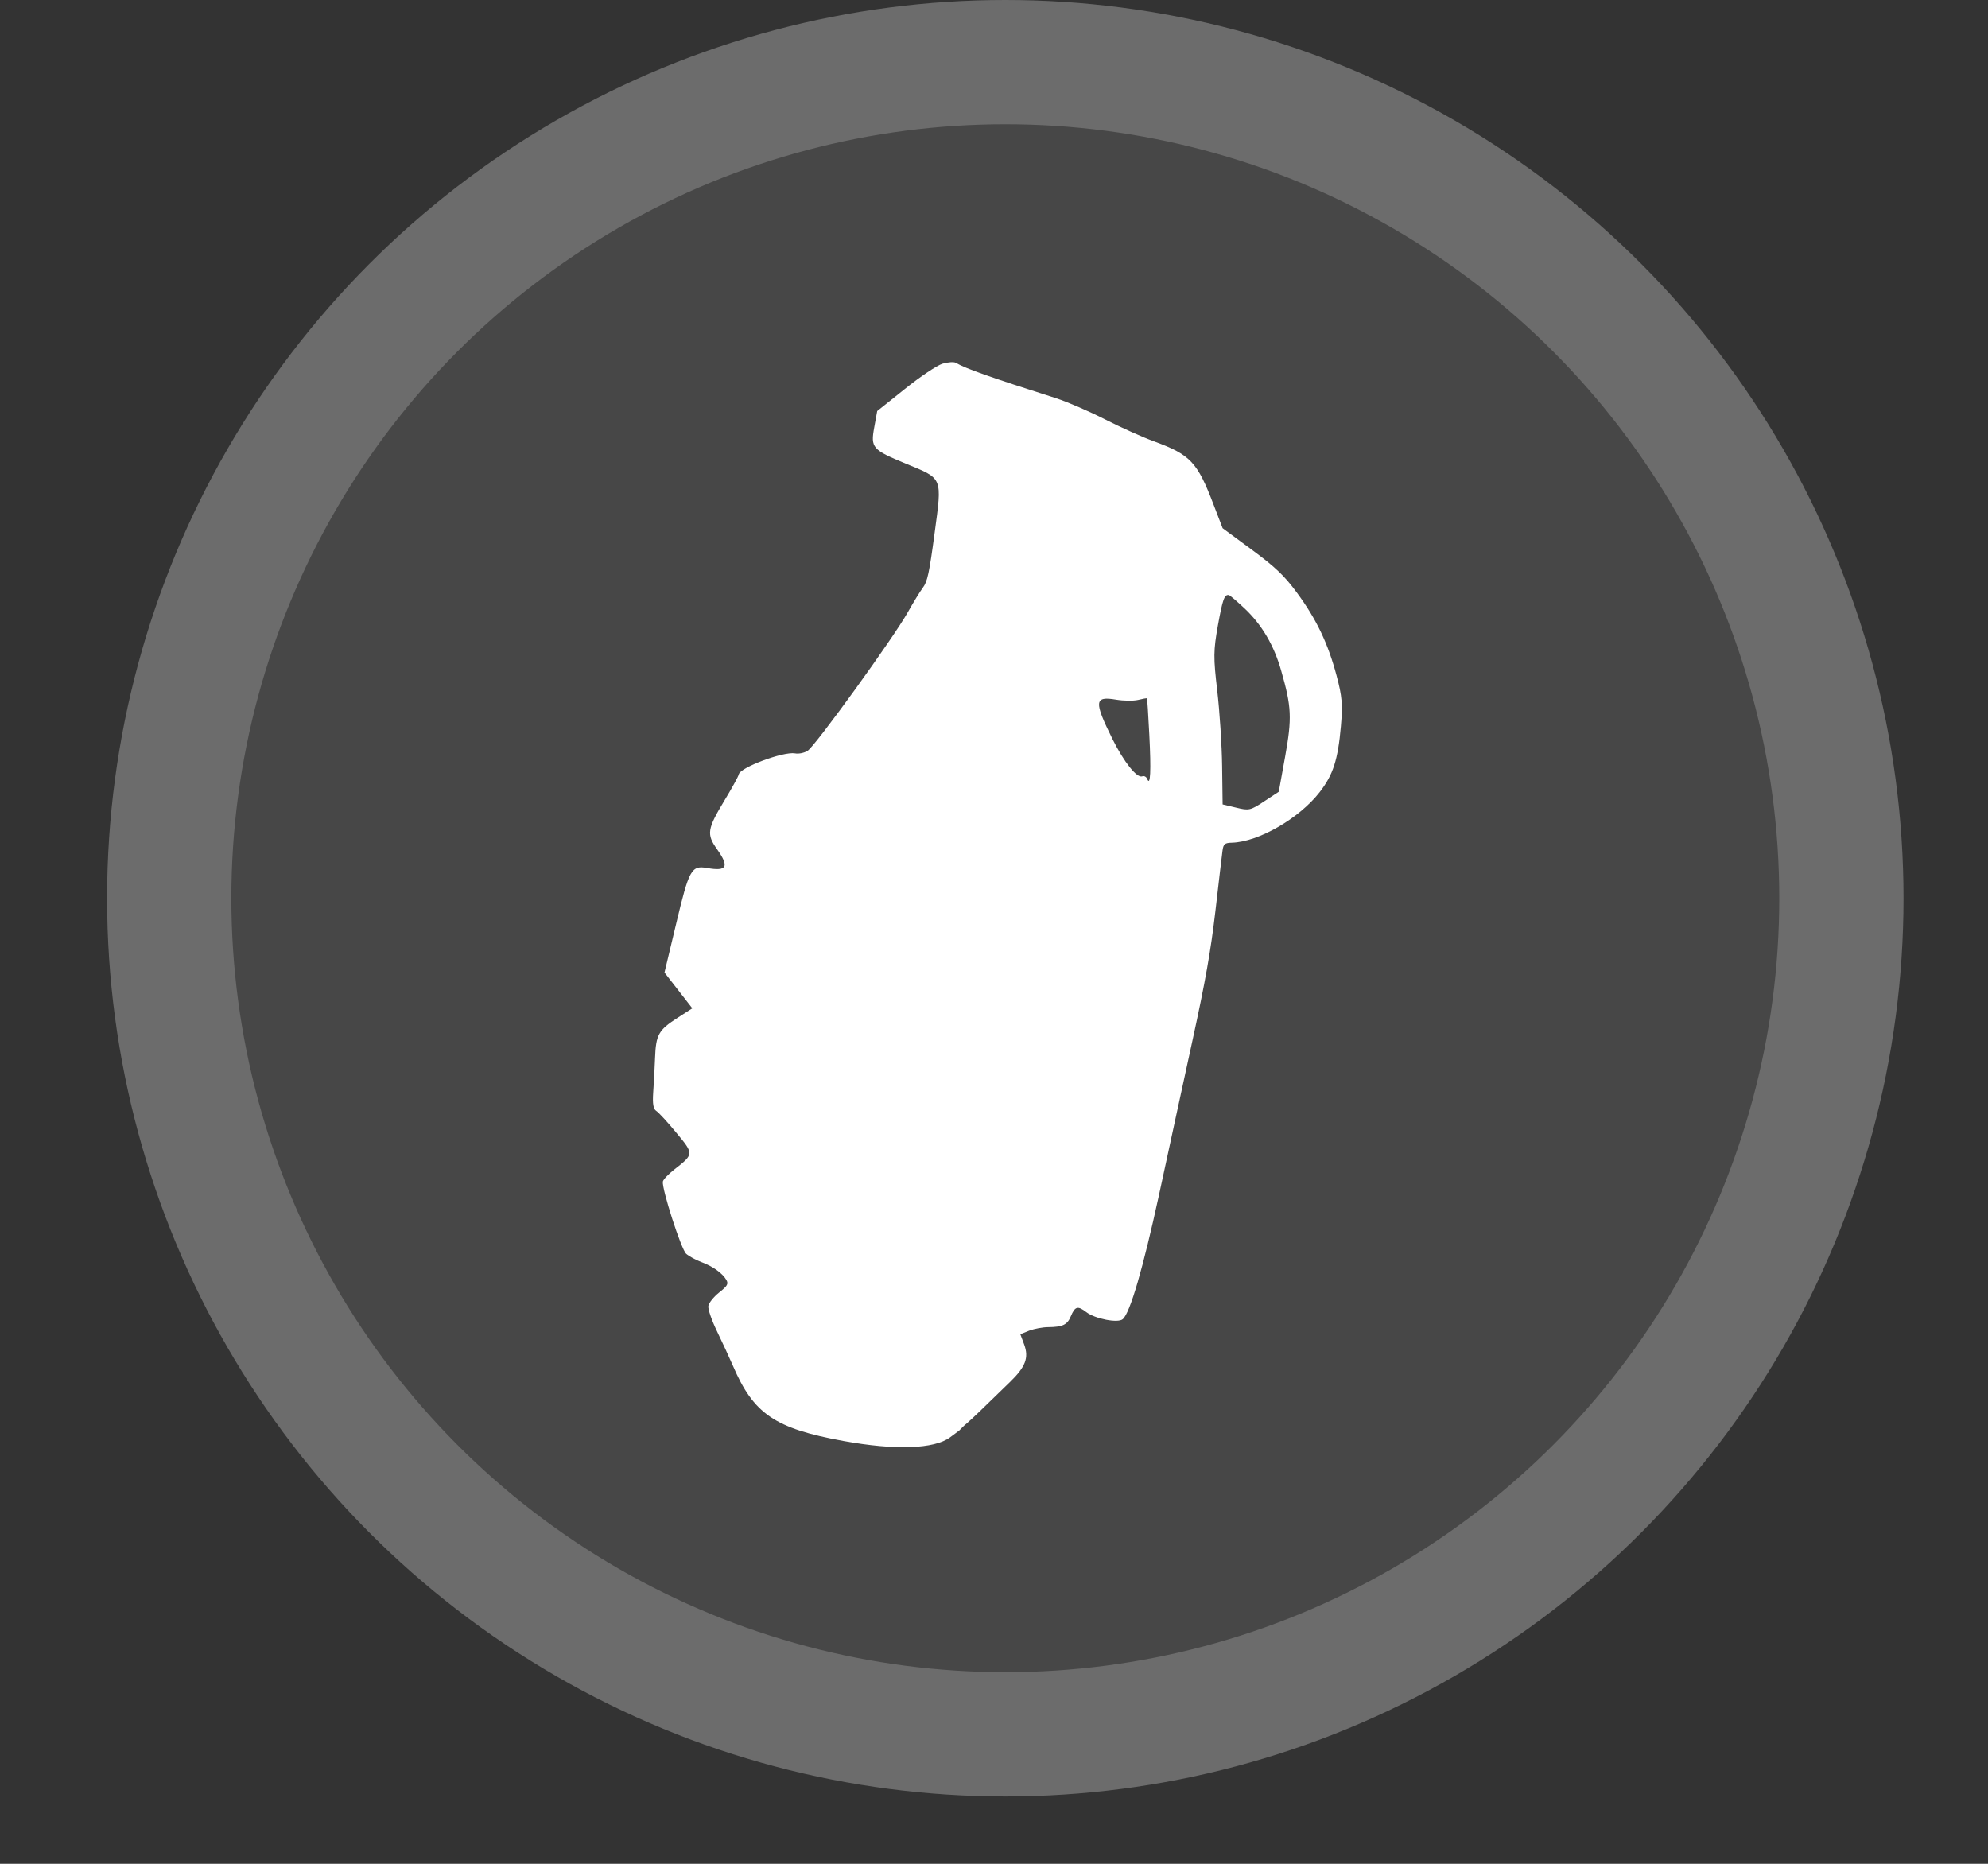 <svg width="16" height="15" viewBox="0 0 16 15" fill="none" xmlns="http://www.w3.org/2000/svg">
<rect x="0" y="0" width="16" height="15" fill="#333333" stroke="none"/>
<path fill-rule="evenodd" clip-rule="evenodd" d="M7.586 2.927C7.542 2.94 7.406 3.031 7.283 3.13L7.06 3.308L7.036 3.44C7.006 3.603 7.021 3.62 7.289 3.731C7.591 3.855 7.583 3.835 7.522 4.29C7.479 4.612 7.464 4.681 7.428 4.729C7.404 4.761 7.35 4.85 7.307 4.926C7.194 5.129 6.558 6.009 6.499 6.043C6.472 6.06 6.426 6.069 6.398 6.063C6.304 6.047 5.956 6.177 5.946 6.232C5.943 6.248 5.892 6.341 5.832 6.44C5.691 6.673 5.685 6.714 5.772 6.836C5.871 6.976 5.851 7.014 5.692 6.986C5.564 6.963 5.546 6.997 5.442 7.434L5.348 7.827L5.572 8.115L5.454 8.191C5.3 8.29 5.279 8.327 5.272 8.515C5.269 8.6 5.262 8.725 5.257 8.794C5.251 8.884 5.258 8.926 5.282 8.941C5.3 8.952 5.373 9.031 5.443 9.116C5.586 9.288 5.586 9.288 5.426 9.413C5.379 9.45 5.338 9.493 5.335 9.509C5.325 9.566 5.482 10.054 5.522 10.09C5.544 10.11 5.599 10.14 5.644 10.157C5.737 10.191 5.815 10.247 5.846 10.301C5.864 10.333 5.855 10.349 5.788 10.402C5.744 10.437 5.705 10.486 5.701 10.51C5.696 10.534 5.728 10.626 5.77 10.713C5.812 10.8 5.87 10.925 5.898 10.99C6.065 11.38 6.235 11.496 6.788 11.597C7.204 11.673 7.519 11.662 7.646 11.568C7.681 11.542 7.72 11.513 7.72 11.513L7.758 11.475C7.758 11.475 7.8 11.441 7.89 11.354C7.966 11.28 8.072 11.177 8.126 11.125C8.254 11.001 8.282 10.928 8.243 10.821L8.212 10.738L8.284 10.709C8.324 10.694 8.393 10.681 8.436 10.681C8.552 10.68 8.59 10.662 8.618 10.594C8.652 10.513 8.674 10.507 8.743 10.56C8.813 10.614 8.997 10.65 9.036 10.617C9.095 10.568 9.2 10.206 9.328 9.617C9.4 9.281 9.521 8.725 9.596 8.38C9.701 7.899 9.744 7.657 9.782 7.332C9.809 7.099 9.834 6.881 9.839 6.847C9.846 6.793 9.857 6.783 9.915 6.782C10.129 6.776 10.458 6.586 10.622 6.374C10.73 6.234 10.768 6.115 10.792 5.844C10.807 5.669 10.802 5.606 10.757 5.437C10.688 5.178 10.595 4.983 10.438 4.77C10.338 4.634 10.263 4.563 10.076 4.425L9.84 4.251L9.767 4.061C9.637 3.72 9.581 3.66 9.293 3.554C9.198 3.52 9.019 3.439 8.893 3.375C8.768 3.311 8.592 3.235 8.503 3.206C7.963 3.034 7.771 2.966 7.693 2.92C7.678 2.911 7.63 2.914 7.586 2.927ZM10.015 4.895C10.155 5.026 10.254 5.194 10.312 5.4C10.395 5.689 10.399 5.779 10.343 6.09L10.292 6.372L10.175 6.449C10.063 6.523 10.052 6.525 9.949 6.5L9.84 6.474L9.836 6.167C9.834 5.998 9.816 5.725 9.797 5.56C9.765 5.289 9.766 5.237 9.802 5.034C9.84 4.824 9.854 4.783 9.89 4.789C9.898 4.79 9.954 4.838 10.015 4.895ZM9.25 5.912C9.265 6.204 9.259 6.333 9.233 6.269C9.226 6.251 9.208 6.242 9.193 6.248C9.15 6.264 9.046 6.134 8.953 5.947C8.803 5.644 8.807 5.601 8.983 5.631C9.043 5.641 9.123 5.642 9.16 5.633C9.198 5.624 9.23 5.618 9.232 5.619C9.233 5.621 9.242 5.752 9.25 5.912Z" fill="white"/>
<circle cx="8.091" cy="7.229" r="7.229" fill="white" fill-opacity="0.1"/>
<circle cx="8.091" cy="7.229" r="6.729" stroke="white" stroke-opacity="0.2"/>
</svg>
